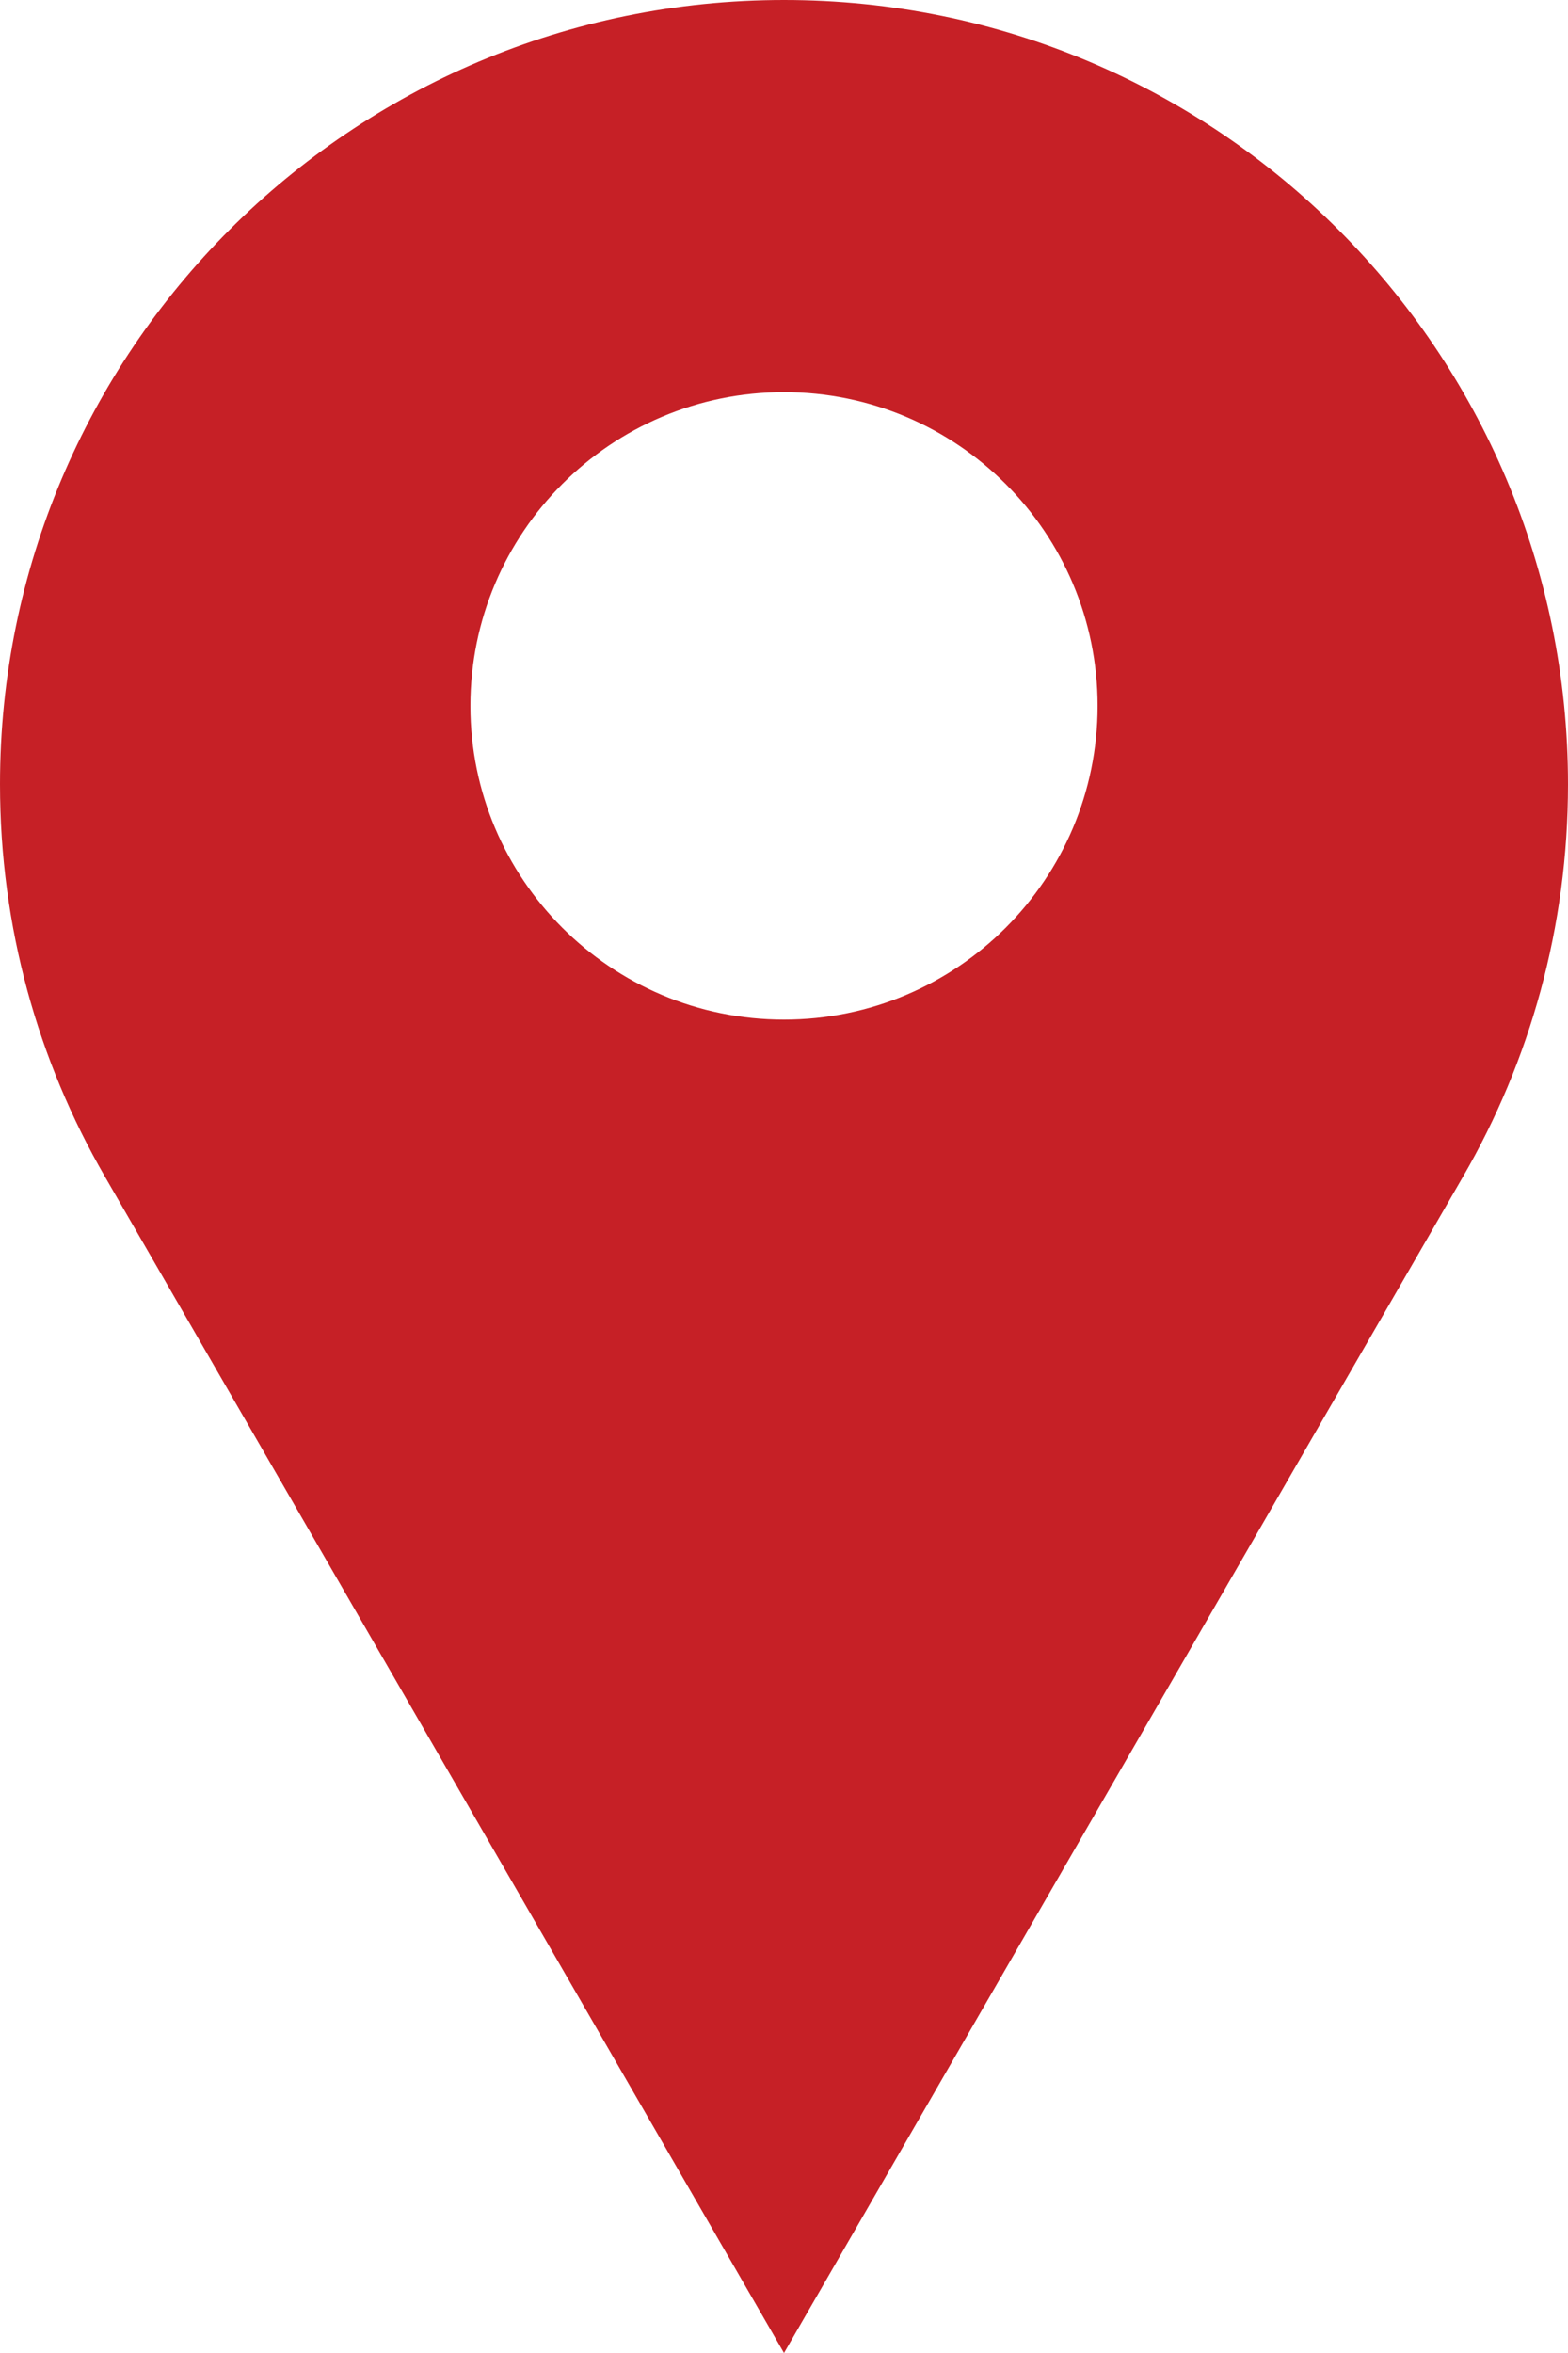 <?xml version="1.0" encoding="utf-8"?>
<!DOCTYPE svg PUBLIC "-//W3C//DTD SVG 1.1//EN" "http://www.w3.org/Graphics/SVG/1.1/DTD/svg11.dtd">
<svg version="1.1" id="Layer_1" xmlns="http://www.w3.org/2000/svg" xmlns:xlink="http://www.w3.org/1999/xlink" x="0px" y="0px"
	 width="28px" height="42px" viewBox="0 0 28 42" enable-background="new 0 0 28 42" xml:space="preserve">
<path fill="#C62026" d="M14,0C6.268,0,0,6.268,0,14c0,2.548,0.68,4.938,1.87,6.996C4.291,25.183,14,42,14,42s9.707-16.815,12.127-21
	C27.319,18.941,28,16.549,28,14C28,6.268,21.733,0,14,0z M14,18.2c-3.092,0-5.6-2.508-5.6-5.6S10.908,7,14,7s5.6,2.508,5.6,5.6
	S17.092,18.2,14,18.2z"/>
</svg>
